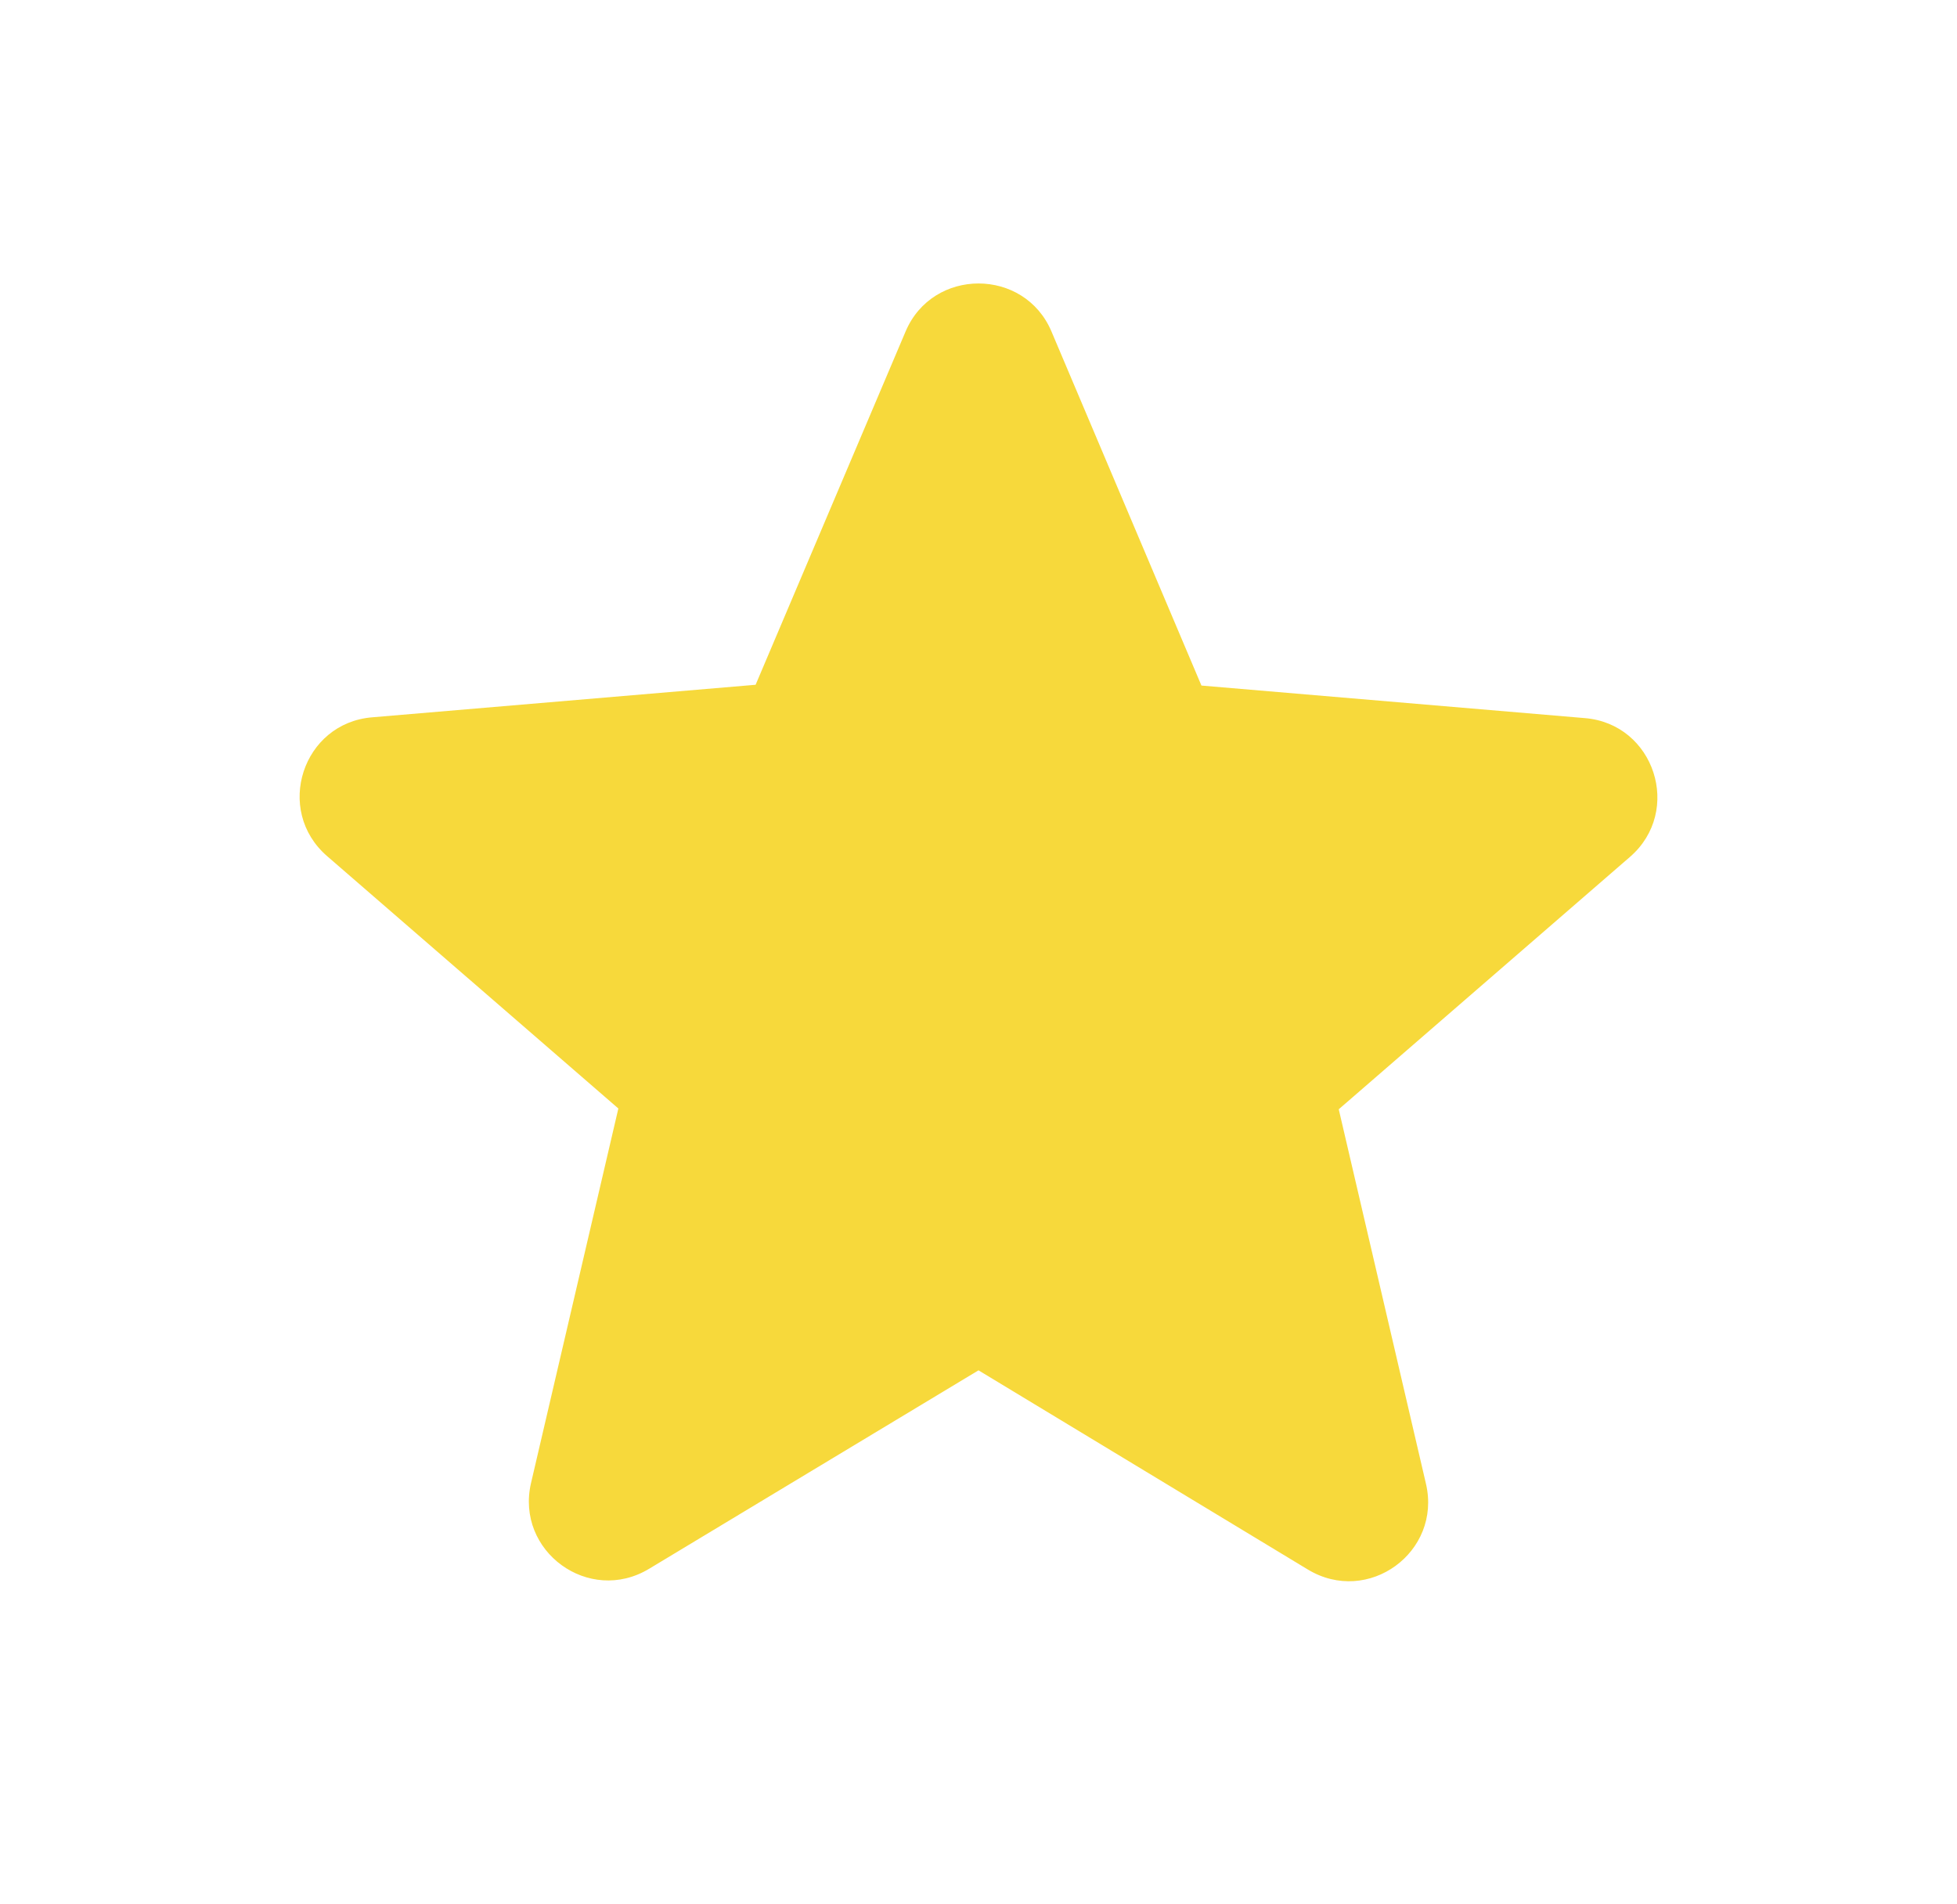 <svg width="37" height="36" viewBox="0 0 37 36" fill="none" xmlns="http://www.w3.org/2000/svg">
   <path d="M18.5 25.905L24.726 29.67C25.866 30.36 27.261 29.34 26.96 28.05L25.311 20.97L30.816 16.2C31.82 15.33 31.28 13.68 29.96 13.575L22.715 12.96L19.881 6.27C19.37 5.055 17.631 5.055 17.12 6.27L14.286 12.945L7.04 13.56C5.72 13.665 5.18 15.315 6.185 16.185L11.691 20.955L10.04 28.035C9.74 29.325 11.136 30.345 12.275 29.655L18.5 25.905Z" fill="#F7D93B"/>
</svg>